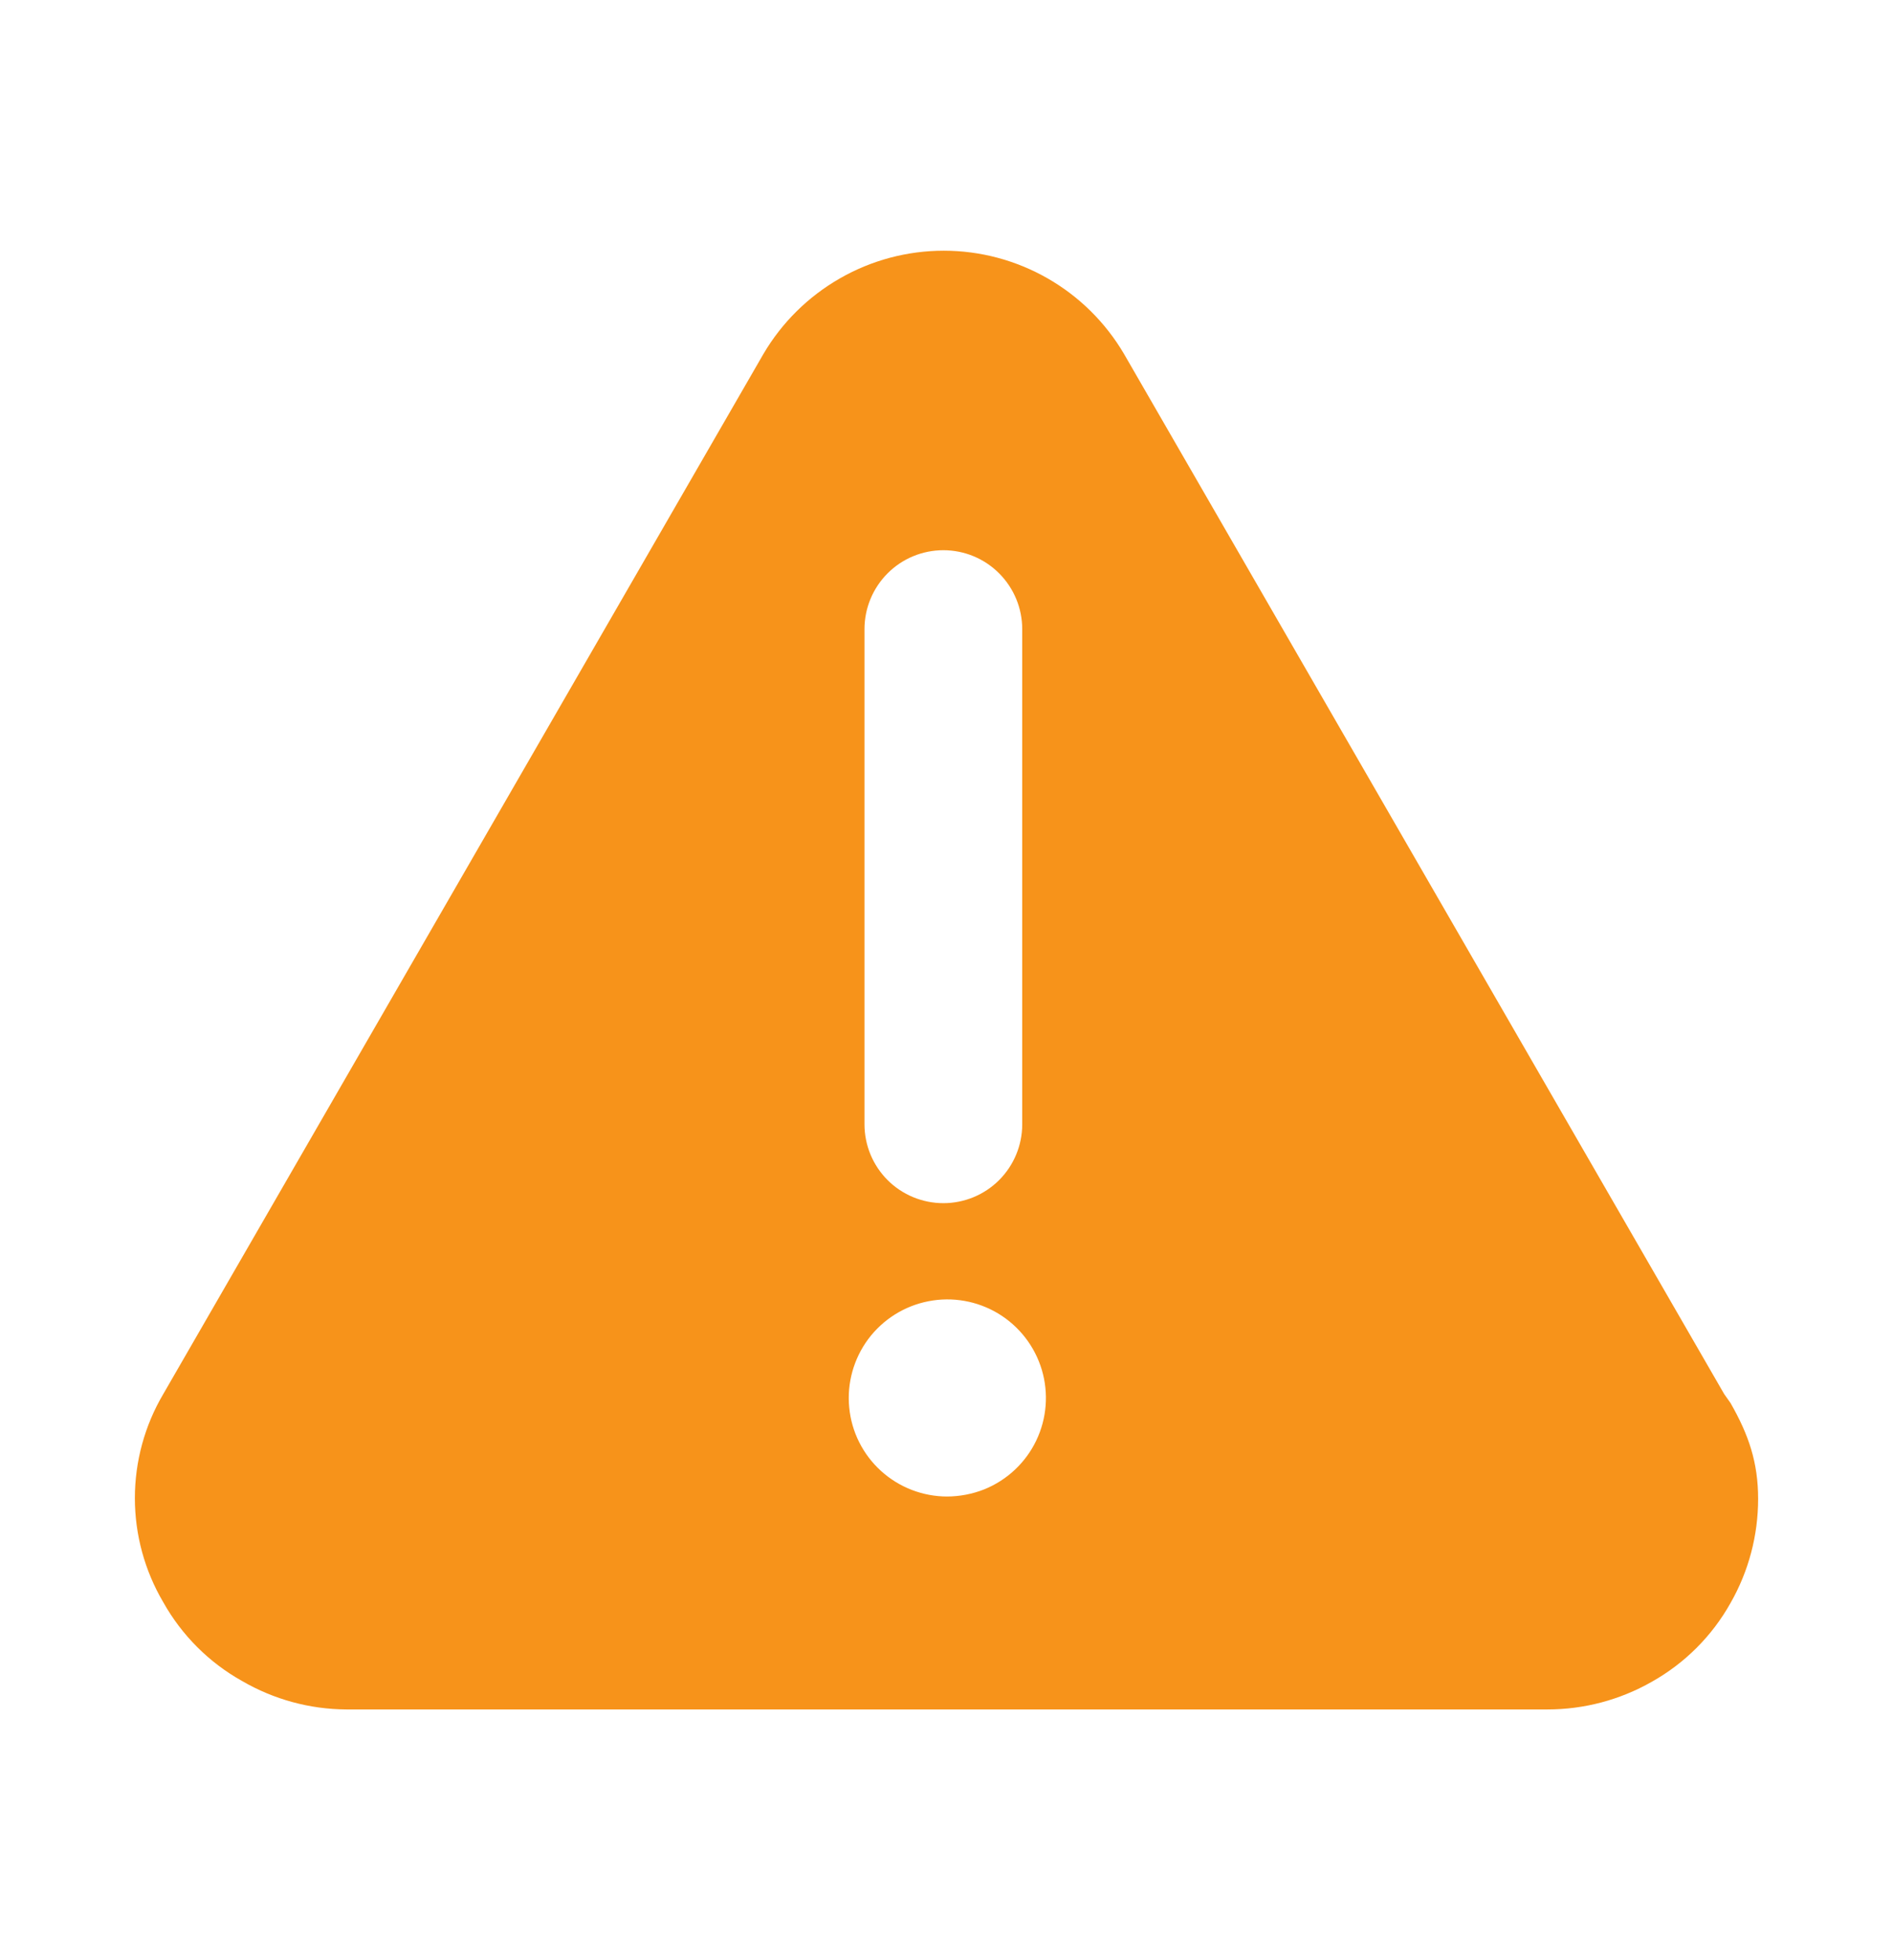 <svg width="28" height="29" viewBox="0 0 28 29" fill="none" xmlns="http://www.w3.org/2000/svg">
<path d="M25.503 20.624L16.625 5.235C16.352 4.771 15.963 4.386 15.495 4.118C15.027 3.85 14.498 3.709 13.959 3.709C13.421 3.709 12.891 3.85 12.424 4.118C11.956 4.386 11.566 4.771 11.293 5.235L2.415 20.624C2.14 21.09 1.995 21.622 1.995 22.164C1.995 22.705 2.14 23.237 2.415 23.704C2.689 24.193 3.093 24.597 3.582 24.87C4.05 25.142 4.581 25.287 5.122 25.29H22.89C23.43 25.29 23.961 25.149 24.43 24.882C24.919 24.608 25.323 24.205 25.597 23.715C25.865 23.246 26.005 22.715 26.005 22.175C26.005 21.635 25.865 21.226 25.597 20.757L25.503 20.624ZM12.787 9.307C12.787 8.998 12.91 8.701 13.129 8.482C13.347 8.263 13.644 8.14 13.954 8.14C14.263 8.14 14.56 8.263 14.778 8.482C14.997 8.701 15.12 8.998 15.12 9.307V16.634C15.12 16.943 14.997 17.24 14.778 17.459C14.56 17.677 14.263 17.8 13.954 17.8C13.644 17.8 13.347 17.677 13.129 17.459C12.91 17.24 12.787 16.943 12.787 16.634V9.307ZM14.012 22.14C13.649 22.14 13.3 22.005 13.032 21.762C12.763 21.518 12.595 21.183 12.561 20.822C12.526 20.462 12.627 20.101 12.843 19.81C13.06 19.52 13.377 19.32 13.733 19.251C14.088 19.181 14.457 19.247 14.767 19.434C15.077 19.622 15.306 19.918 15.41 20.266C15.513 20.613 15.484 20.986 15.327 21.313C15.17 21.64 14.897 21.896 14.561 22.033C14.383 22.104 14.192 22.14 14 22.14H14.012Z" fill="#F7931A"/>
</svg>
